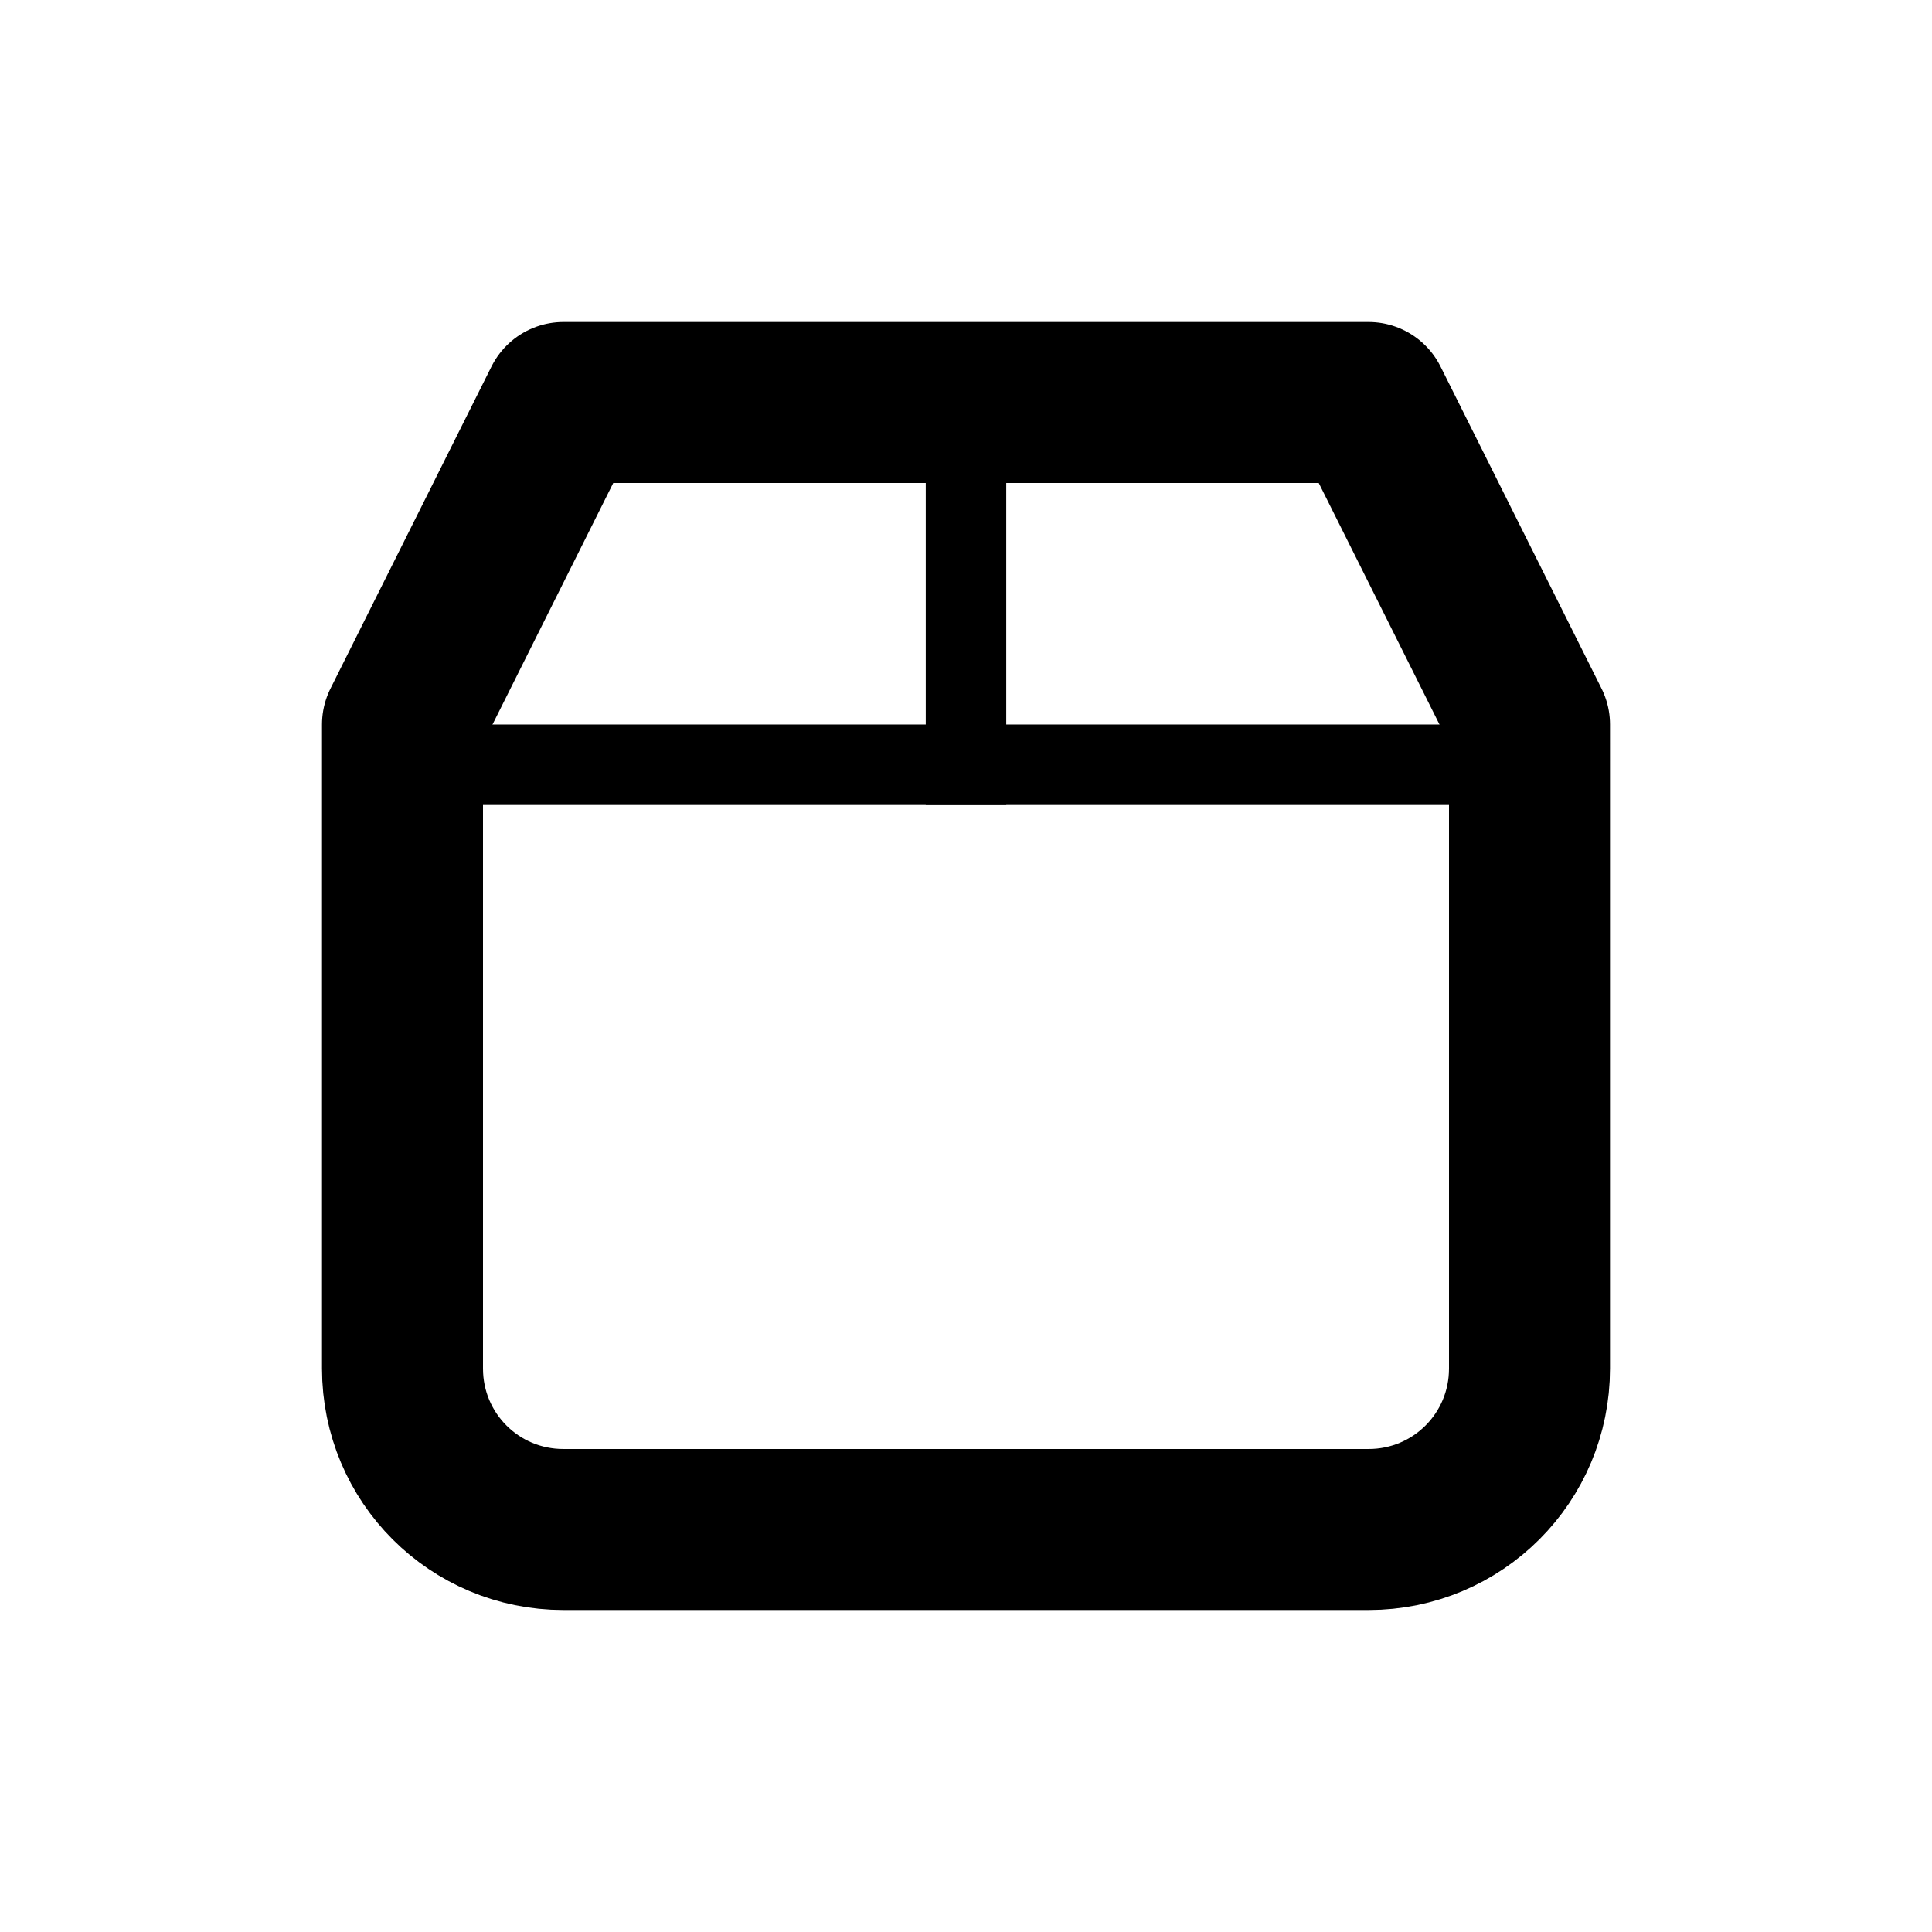 <svg xmlns="http://www.w3.org/2000/svg" viewBox="0 0 24 24"><g fill="none" stroke="#000"><path d="M12 4.965V10"/><path stroke-linecap="round" stroke-linejoin="round" stroke-width="2" d="M5 17c0 1.108.892 2 2 2h10c1.108 0 2-.892 2-2V9l-2-4H7L5 9z"/><path d="M5 9.5h14"/></g></svg>